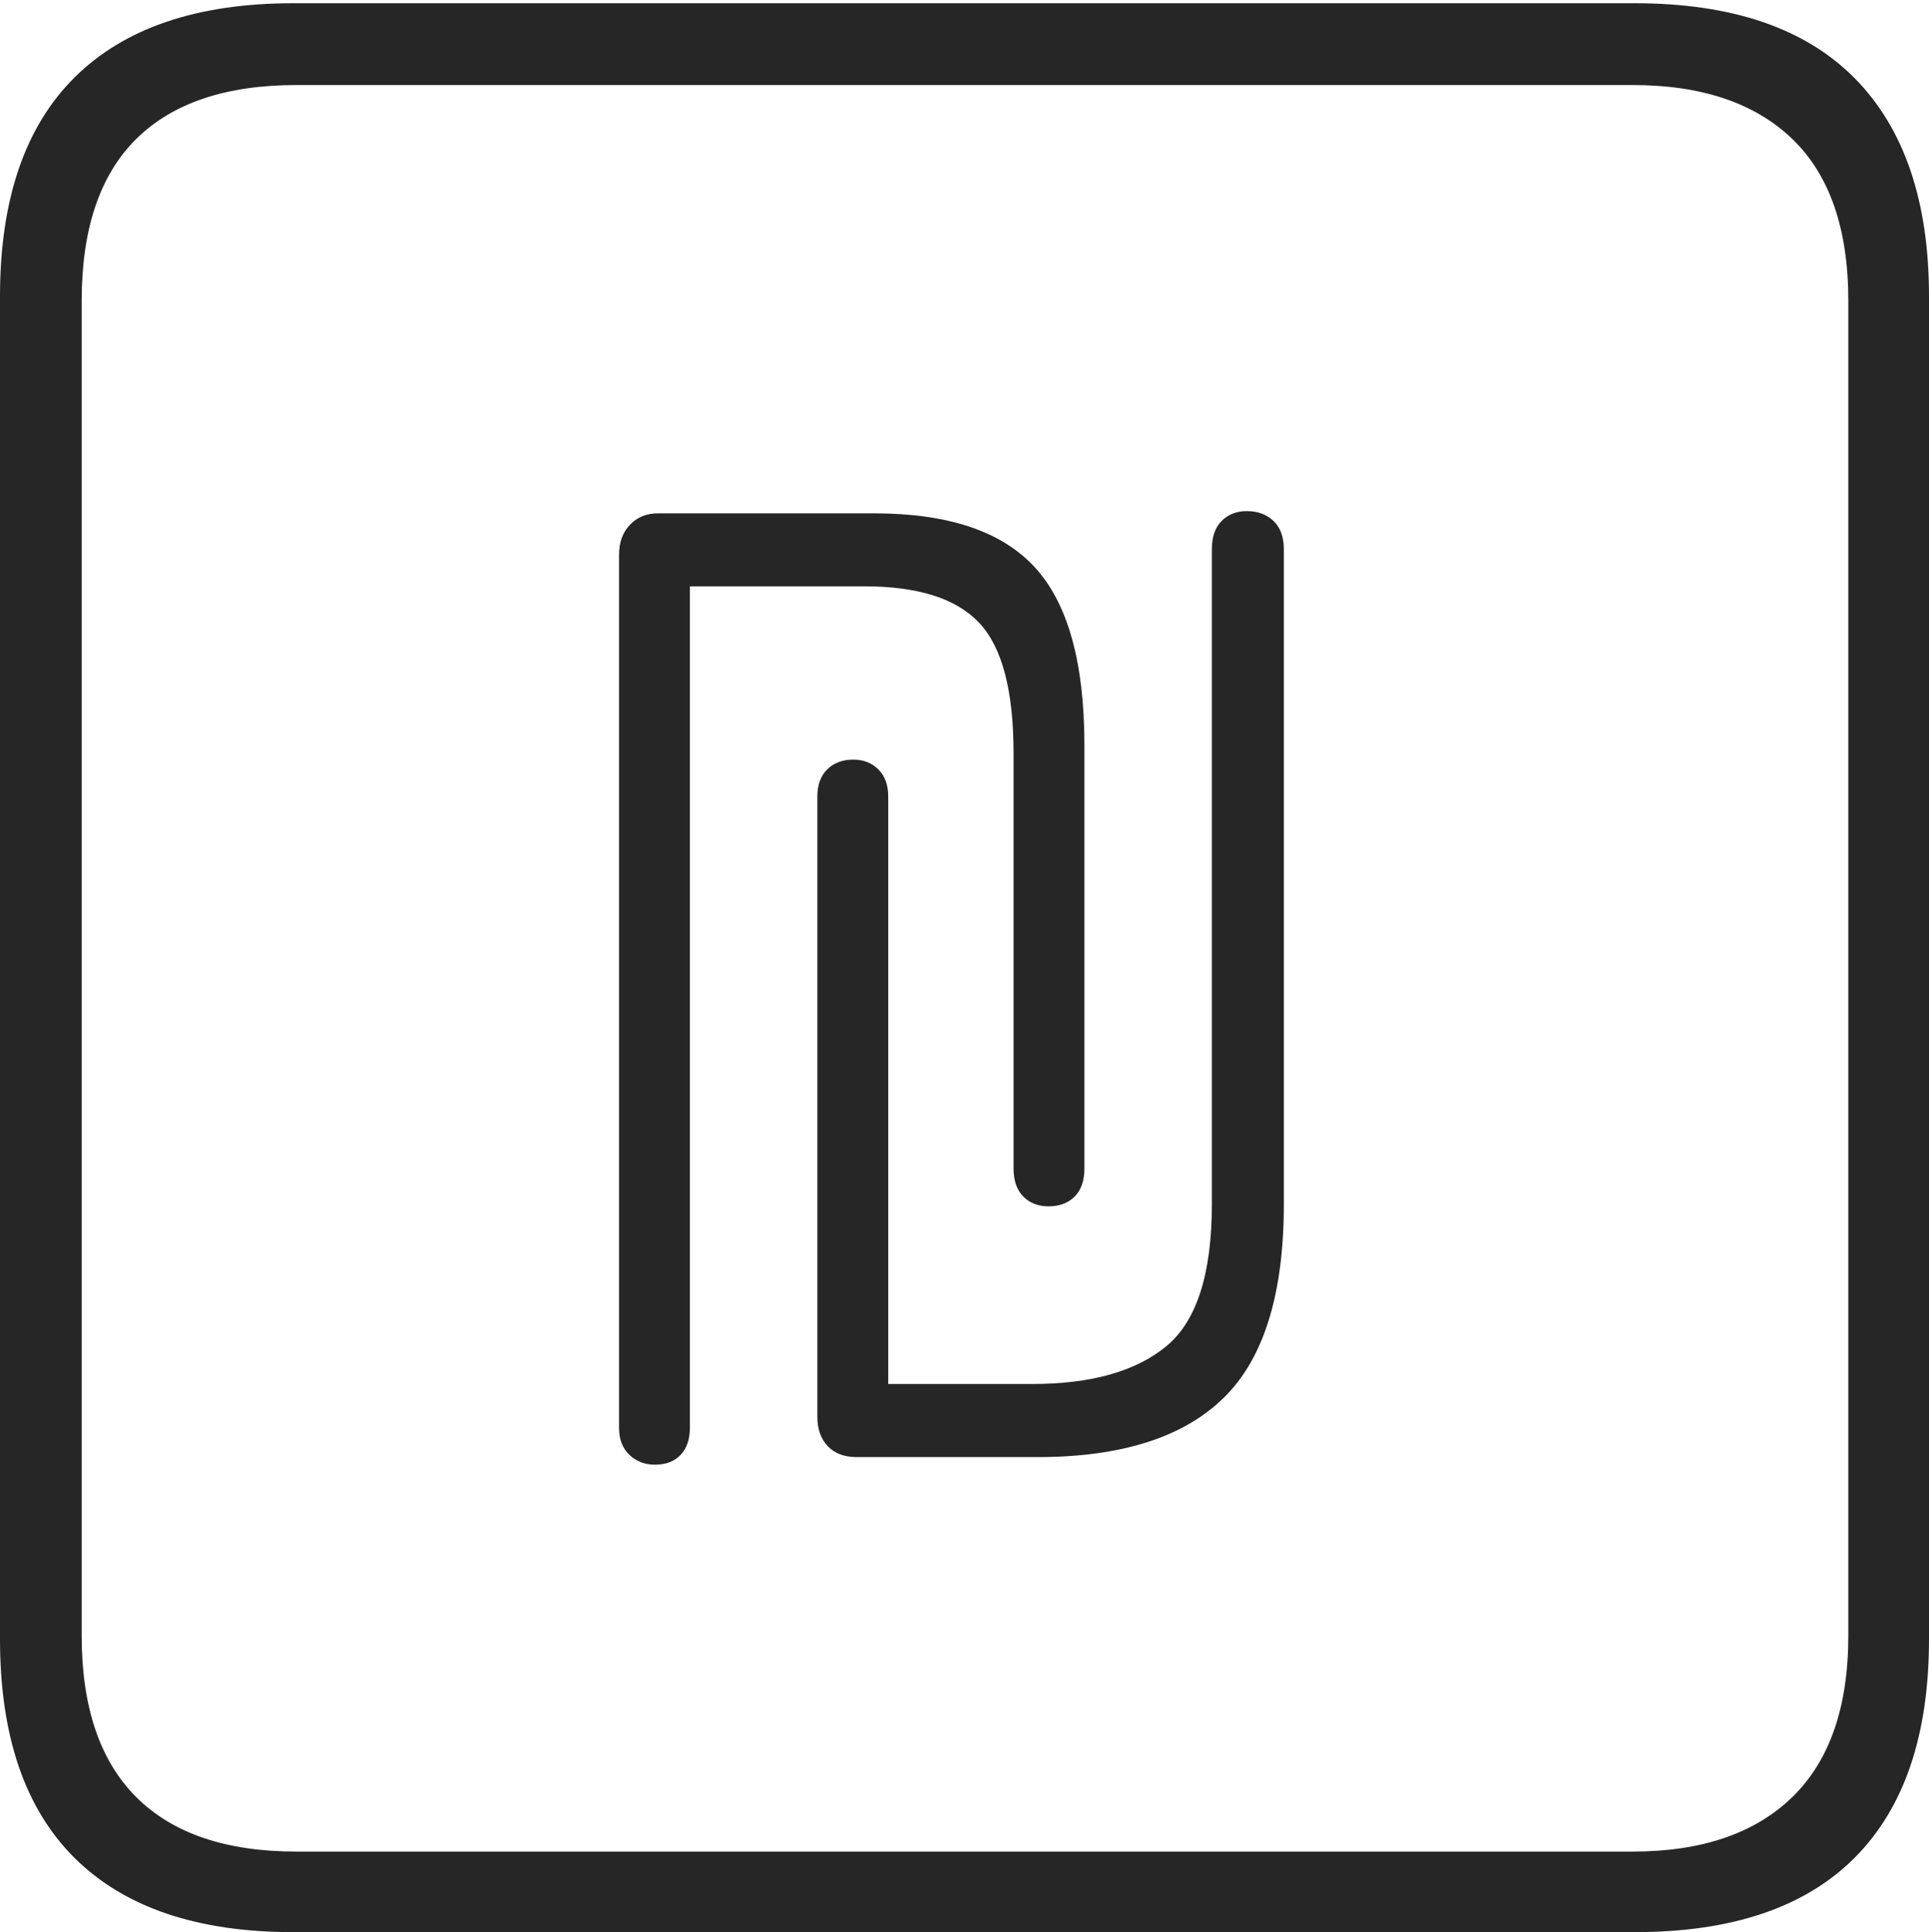 <?xml version="1.0" encoding="UTF-8"?>
<!--Generator: Apple Native CoreSVG 175-->
<!DOCTYPE svg
PUBLIC "-//W3C//DTD SVG 1.1//EN"
       "http://www.w3.org/Graphics/SVG/1.1/DTD/svg11.dtd">
<svg version="1.1" xmlns="http://www.w3.org/2000/svg" xmlns:xlink="http://www.w3.org/1999/xlink" width="17.285" height="17.314">
 <g>
  <rect height="17.314" opacity="0" width="17.285" x="0" y="0"/>
  <path d="M2.627 17.314L14.648 17.314Q15.957 17.314 16.621 16.645Q17.285 15.977 17.285 14.688L17.285 2.656Q17.285 1.377 16.621 0.703Q15.957 0.029 14.648 0.029L2.627 0.029Q1.338 0.029 0.669 0.693Q0 1.357 0 2.656L0 14.688Q0 15.986 0.669 16.65Q1.338 17.314 2.627 17.314ZM2.656 16.592Q1.709 16.592 1.221 16.104Q0.732 15.615 0.732 14.658L0.732 2.695Q0.732 1.729 1.221 1.245Q1.709 0.762 2.656 0.762L14.629 0.762Q15.557 0.762 16.06 1.245Q16.562 1.729 16.562 2.695L16.562 14.658Q16.562 15.615 16.06 16.104Q15.557 16.592 14.629 16.592ZM5.547 12.793Q5.547 12.949 5.64 13.037Q5.732 13.125 5.869 13.125Q6.016 13.125 6.099 13.037Q6.182 12.949 6.182 12.793L6.182 5.254L7.744 5.254Q8.467 5.254 8.774 5.581Q9.082 5.908 9.082 6.748L9.082 10.469Q9.082 10.635 9.17 10.723Q9.258 10.81 9.395 10.81Q9.541 10.81 9.629 10.723Q9.717 10.635 9.717 10.469L9.717 6.68Q9.717 5.566 9.272 5.083Q8.828 4.6 7.832 4.6L5.898 4.6Q5.742 4.6 5.645 4.702Q5.547 4.805 5.547 4.971ZM7.324 12.695Q7.324 12.861 7.417 12.959Q7.51 13.057 7.676 13.057L9.297 13.057Q10.42 13.057 10.962 12.529Q11.504 12.002 11.504 10.791L11.504 4.922Q11.504 4.756 11.411 4.668Q11.318 4.58 11.172 4.58Q11.035 4.58 10.947 4.668Q10.859 4.756 10.859 4.922L10.859 10.791Q10.859 11.729 10.449 12.065Q10.039 12.402 9.248 12.402L7.959 12.402L7.959 7.139Q7.959 6.982 7.871 6.895Q7.783 6.807 7.646 6.807Q7.5 6.807 7.412 6.895Q7.324 6.982 7.324 7.139Z" fill="rgba(0,0,0,0.85)"/>
 </g>
</svg>
